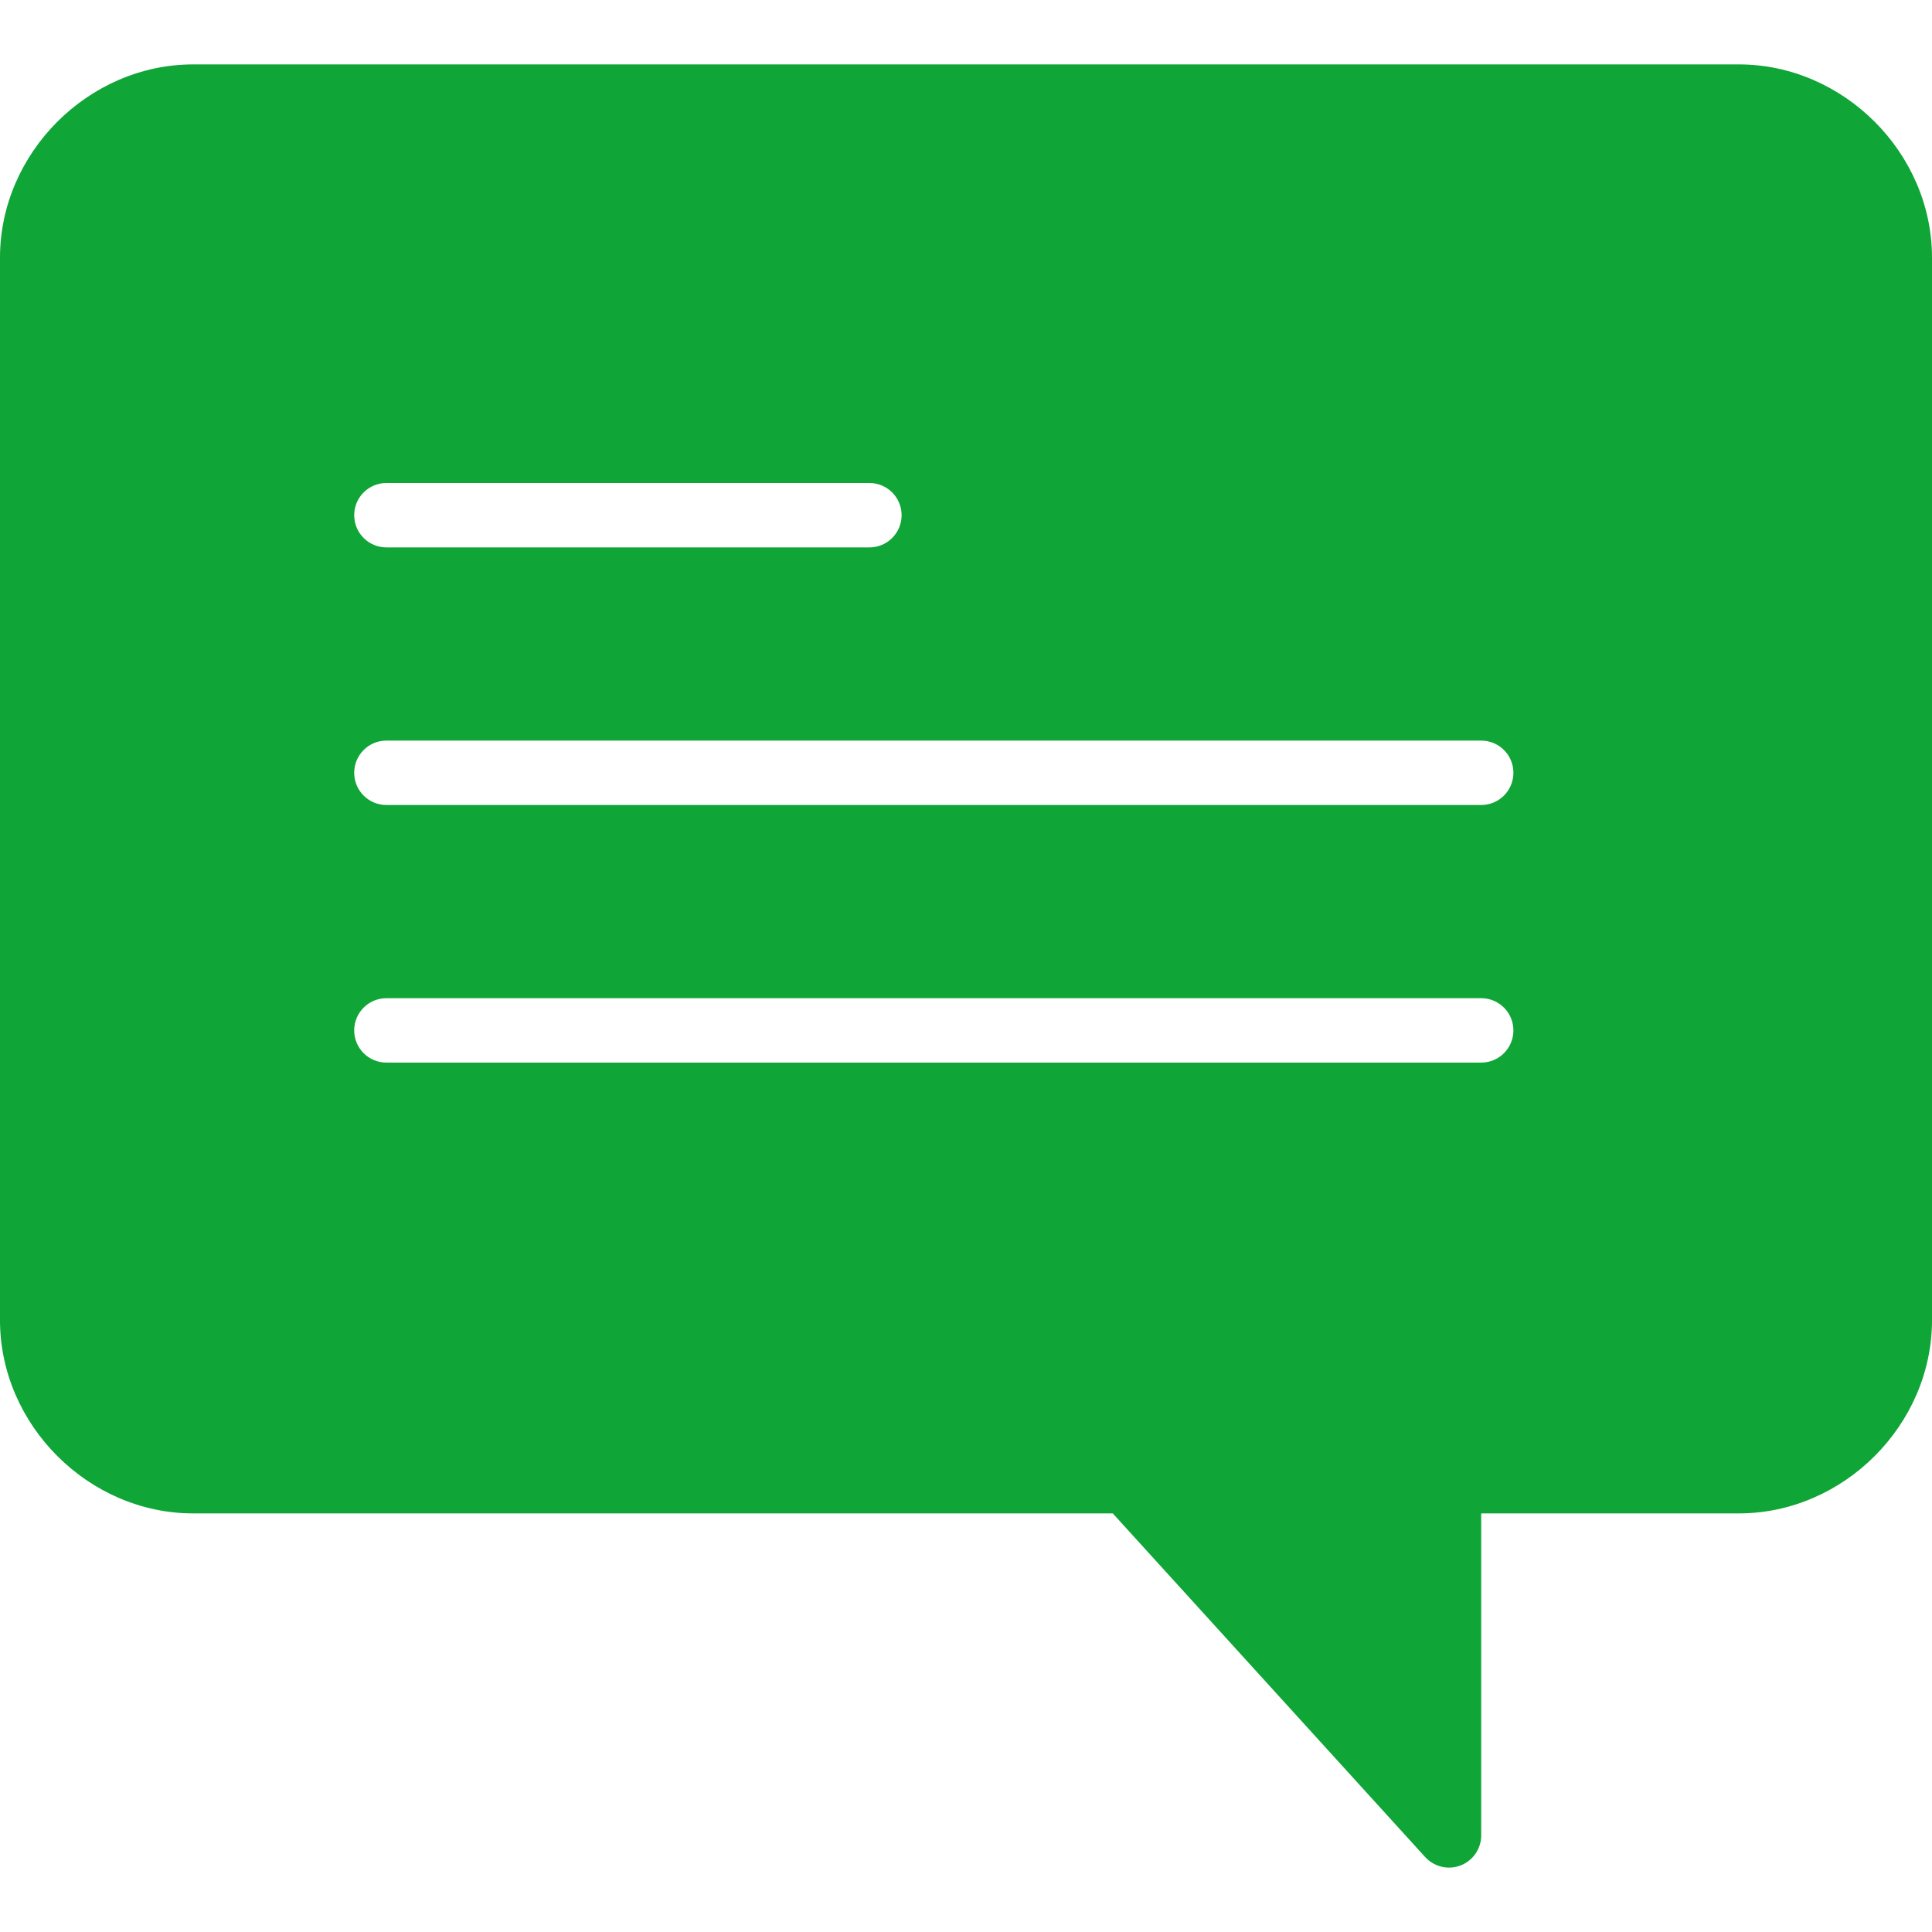 <?xml version="1.0" encoding="iso-8859-1"?>
<!-- Generator: Adobe Illustrator 18.0.0, SVG Export Plug-In . SVG Version: 6.00 Build 0)  -->
<!DOCTYPE svg PUBLIC "-//W3C//DTD SVG 1.1//EN" "http://www.w3.org/Graphics/SVG/1.1/DTD/svg11.dtd">
<svg version="1.1" id="Capa_1"
	xmlns="http://www.w3.org/2000/svg"
	xmlns:xlink="http://www.w3.org/1999/xlink" x="0px" y="0px" viewBox="0 0 60 60" style="enable-background:new 0 0 60 60;" xml:space="preserve">
	<path fill="#10a537" d="M54,2H6C2.748,2,0,4.748,0,8v33c0,3.252,2.748,6,6,6h28.558l9.702,10.673C44.453,57.885,44.724,58,45,58
	c0.121,0,0.243-0.022,0.36-0.067C45.746,57.784,46,57.413,46,57V47h8c3.252,0,6-2.748,6-6V8C60,4.748,57.252,2,54,2z M12,15h15
	c0.553,0,1,0.448,1,1s-0.447,1-1,1H12c-0.553,0-1-0.448-1-1S11.447,15,12,15z M46,33H12c-0.553,0-1-0.448-1-1s0.447-1,1-1h34
	c0.553,0,1,0.448,1,1S46.553,33,46,33z M46,25H12c-0.553,0-1-0.448-1-1s0.447-1,1-1h34c0.553,0,1,0.448,1,1S46.553,25,46,25z"/>
	<g>
	</g>
	<g>
	</g>
	<g>
	</g>
	<g>
	</g>
	<g>
	</g>
	<g>
	</g>
	<g>
	</g>
	<g>
	</g>
	<g>
	</g>
	<g>
	</g>
	<g>
	</g>
	<g>
	</g>
	<g>
	</g>
	<g>
	</g>
	<g>
	</g>
</svg>
